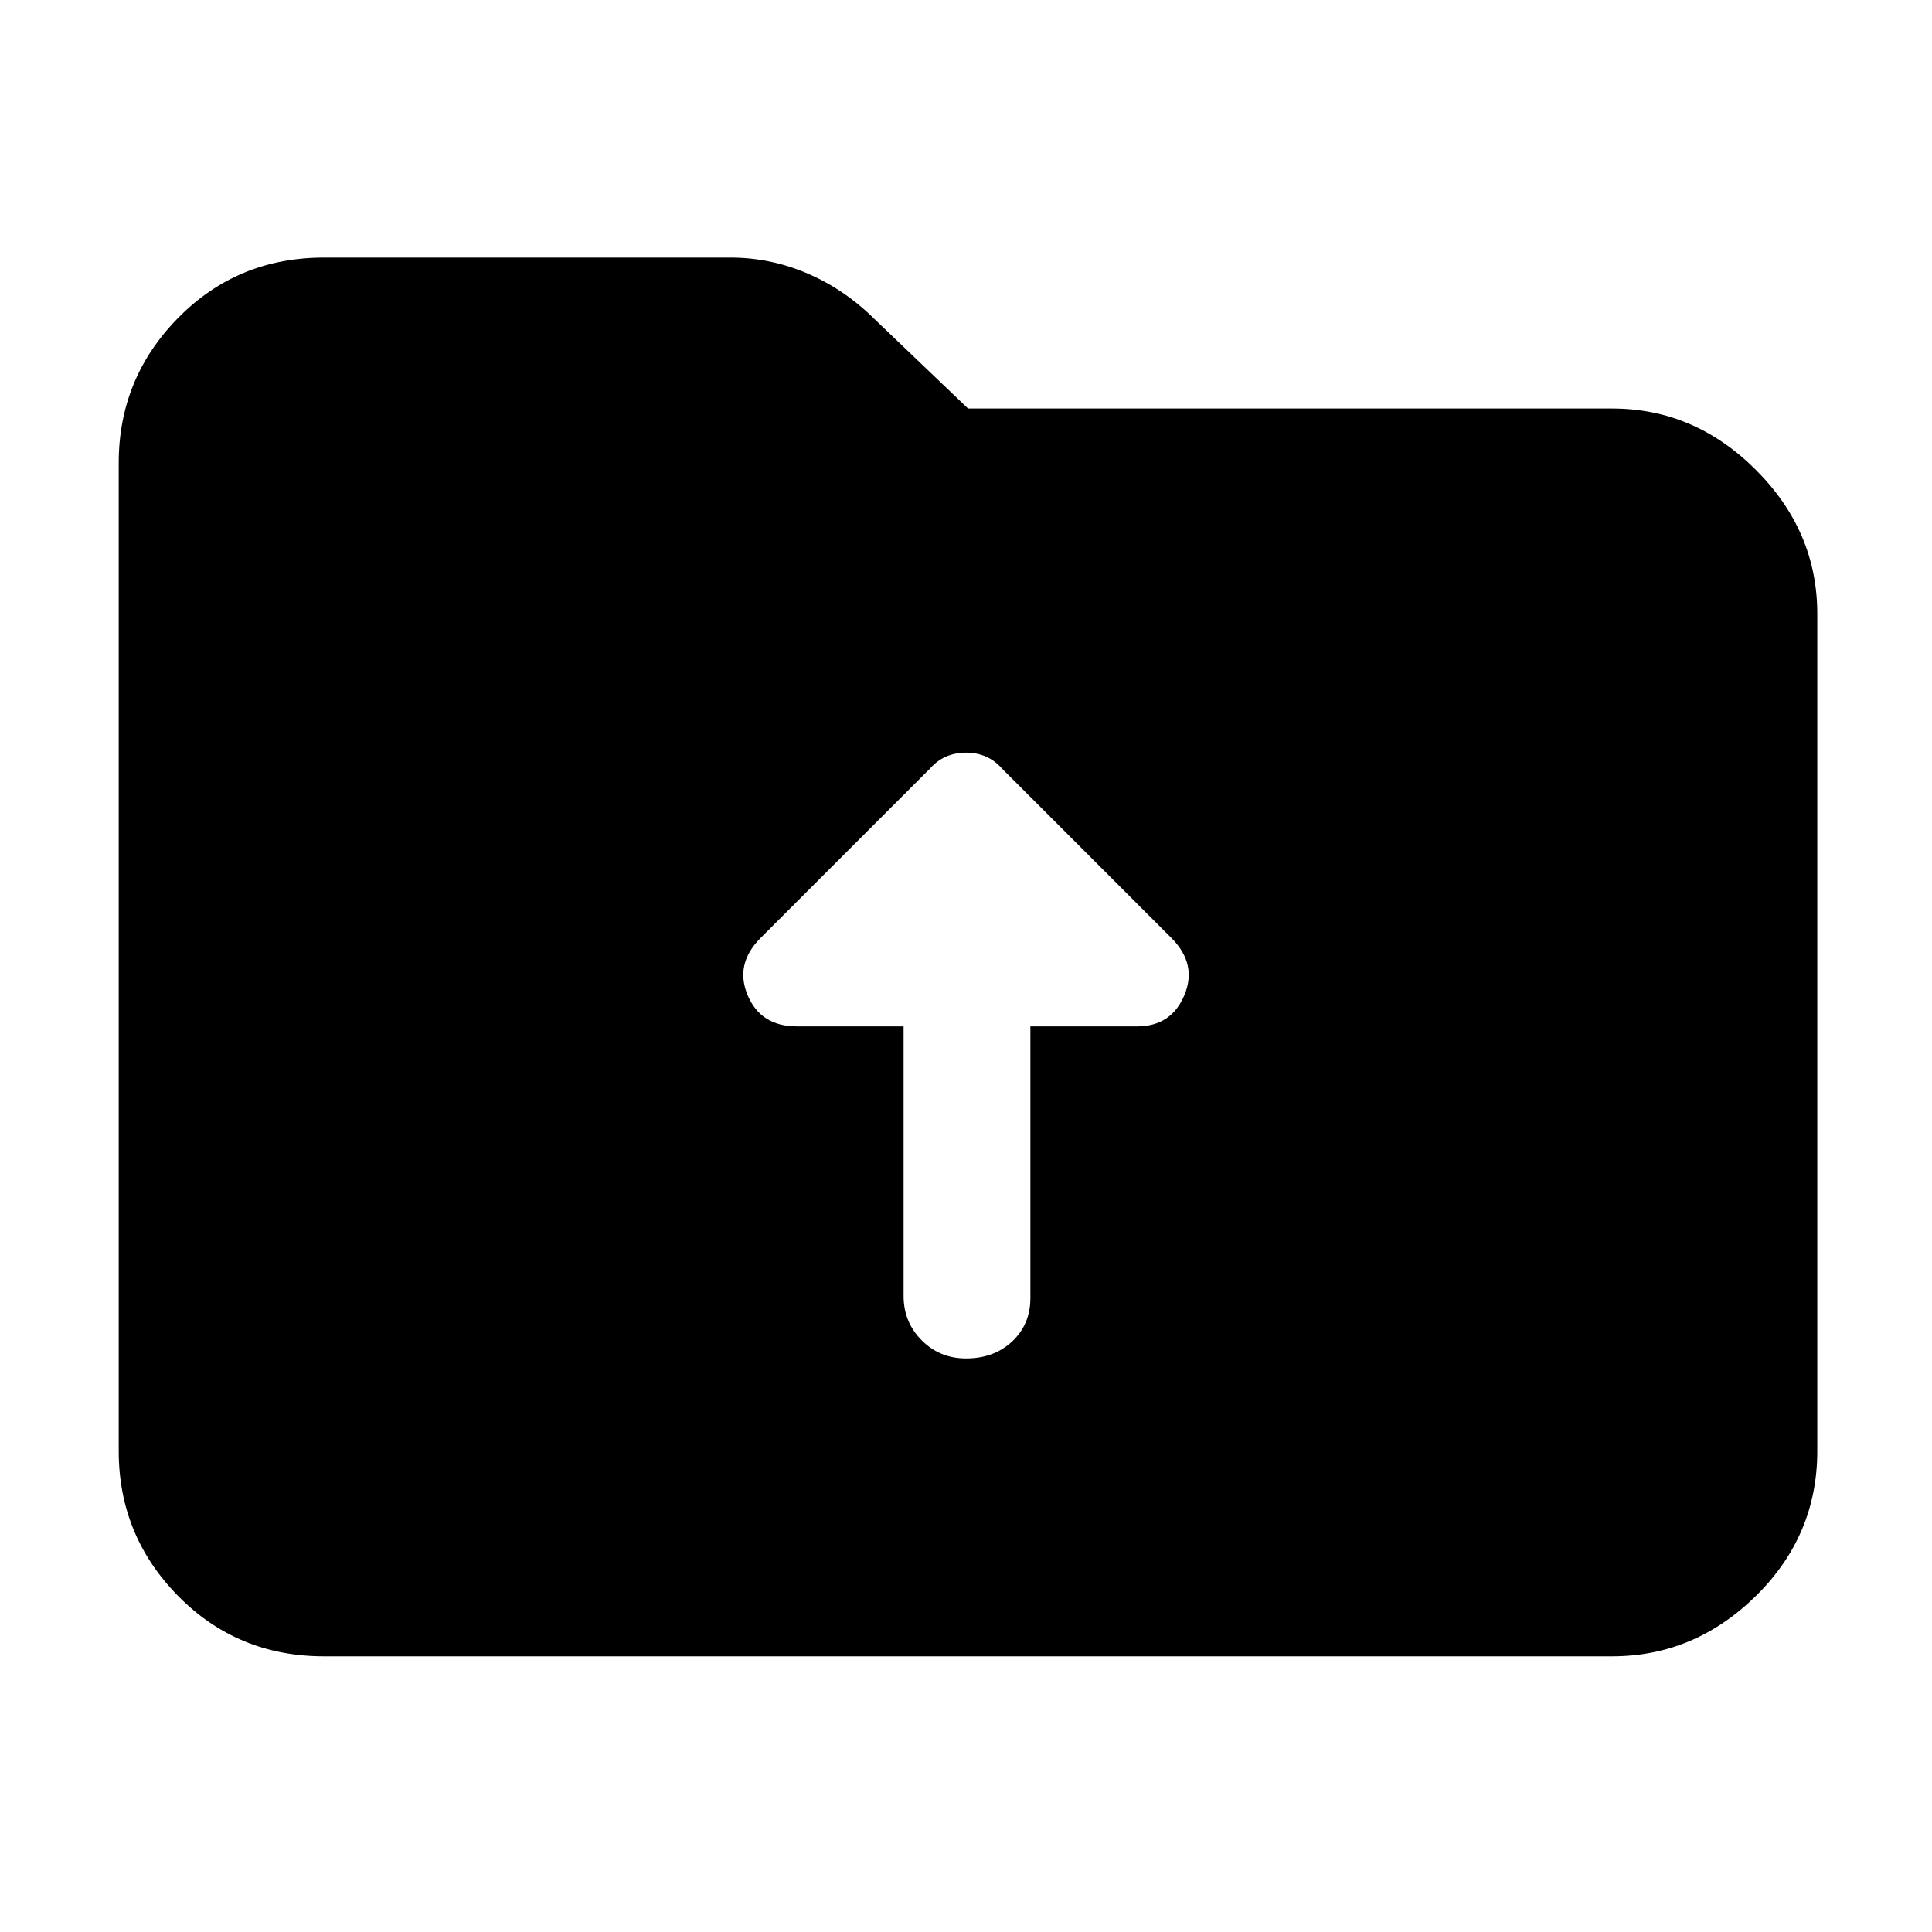 <svg xmlns="http://www.w3.org/2000/svg" height="40" width="40"><path d="M18.708 26.833q0 .542.375.917t.917.375q.583 0 .958-.354t.375-.896V21.25h2.209q.708 0 .979-.646t-.271-1.187l-3.5-3.5q-.292-.334-.75-.334t-.75.334l-3.5 3.5q-.542.541-.271 1.187t1.021.646h2.208Zm-12 7.459q-1.791 0-3.021-1.25-1.229-1.25-1.229-3V9.583q0-1.75 1.229-3 1.23-1.25 3.021-1.25h8.417q.833 0 1.604.334.771.333 1.396.958l1.917 1.833h13.333q1.708 0 2.979 1.271 1.271 1.271 1.271 2.979v17.334q0 1.75-1.271 3t-2.979 1.25Z"/></svg>